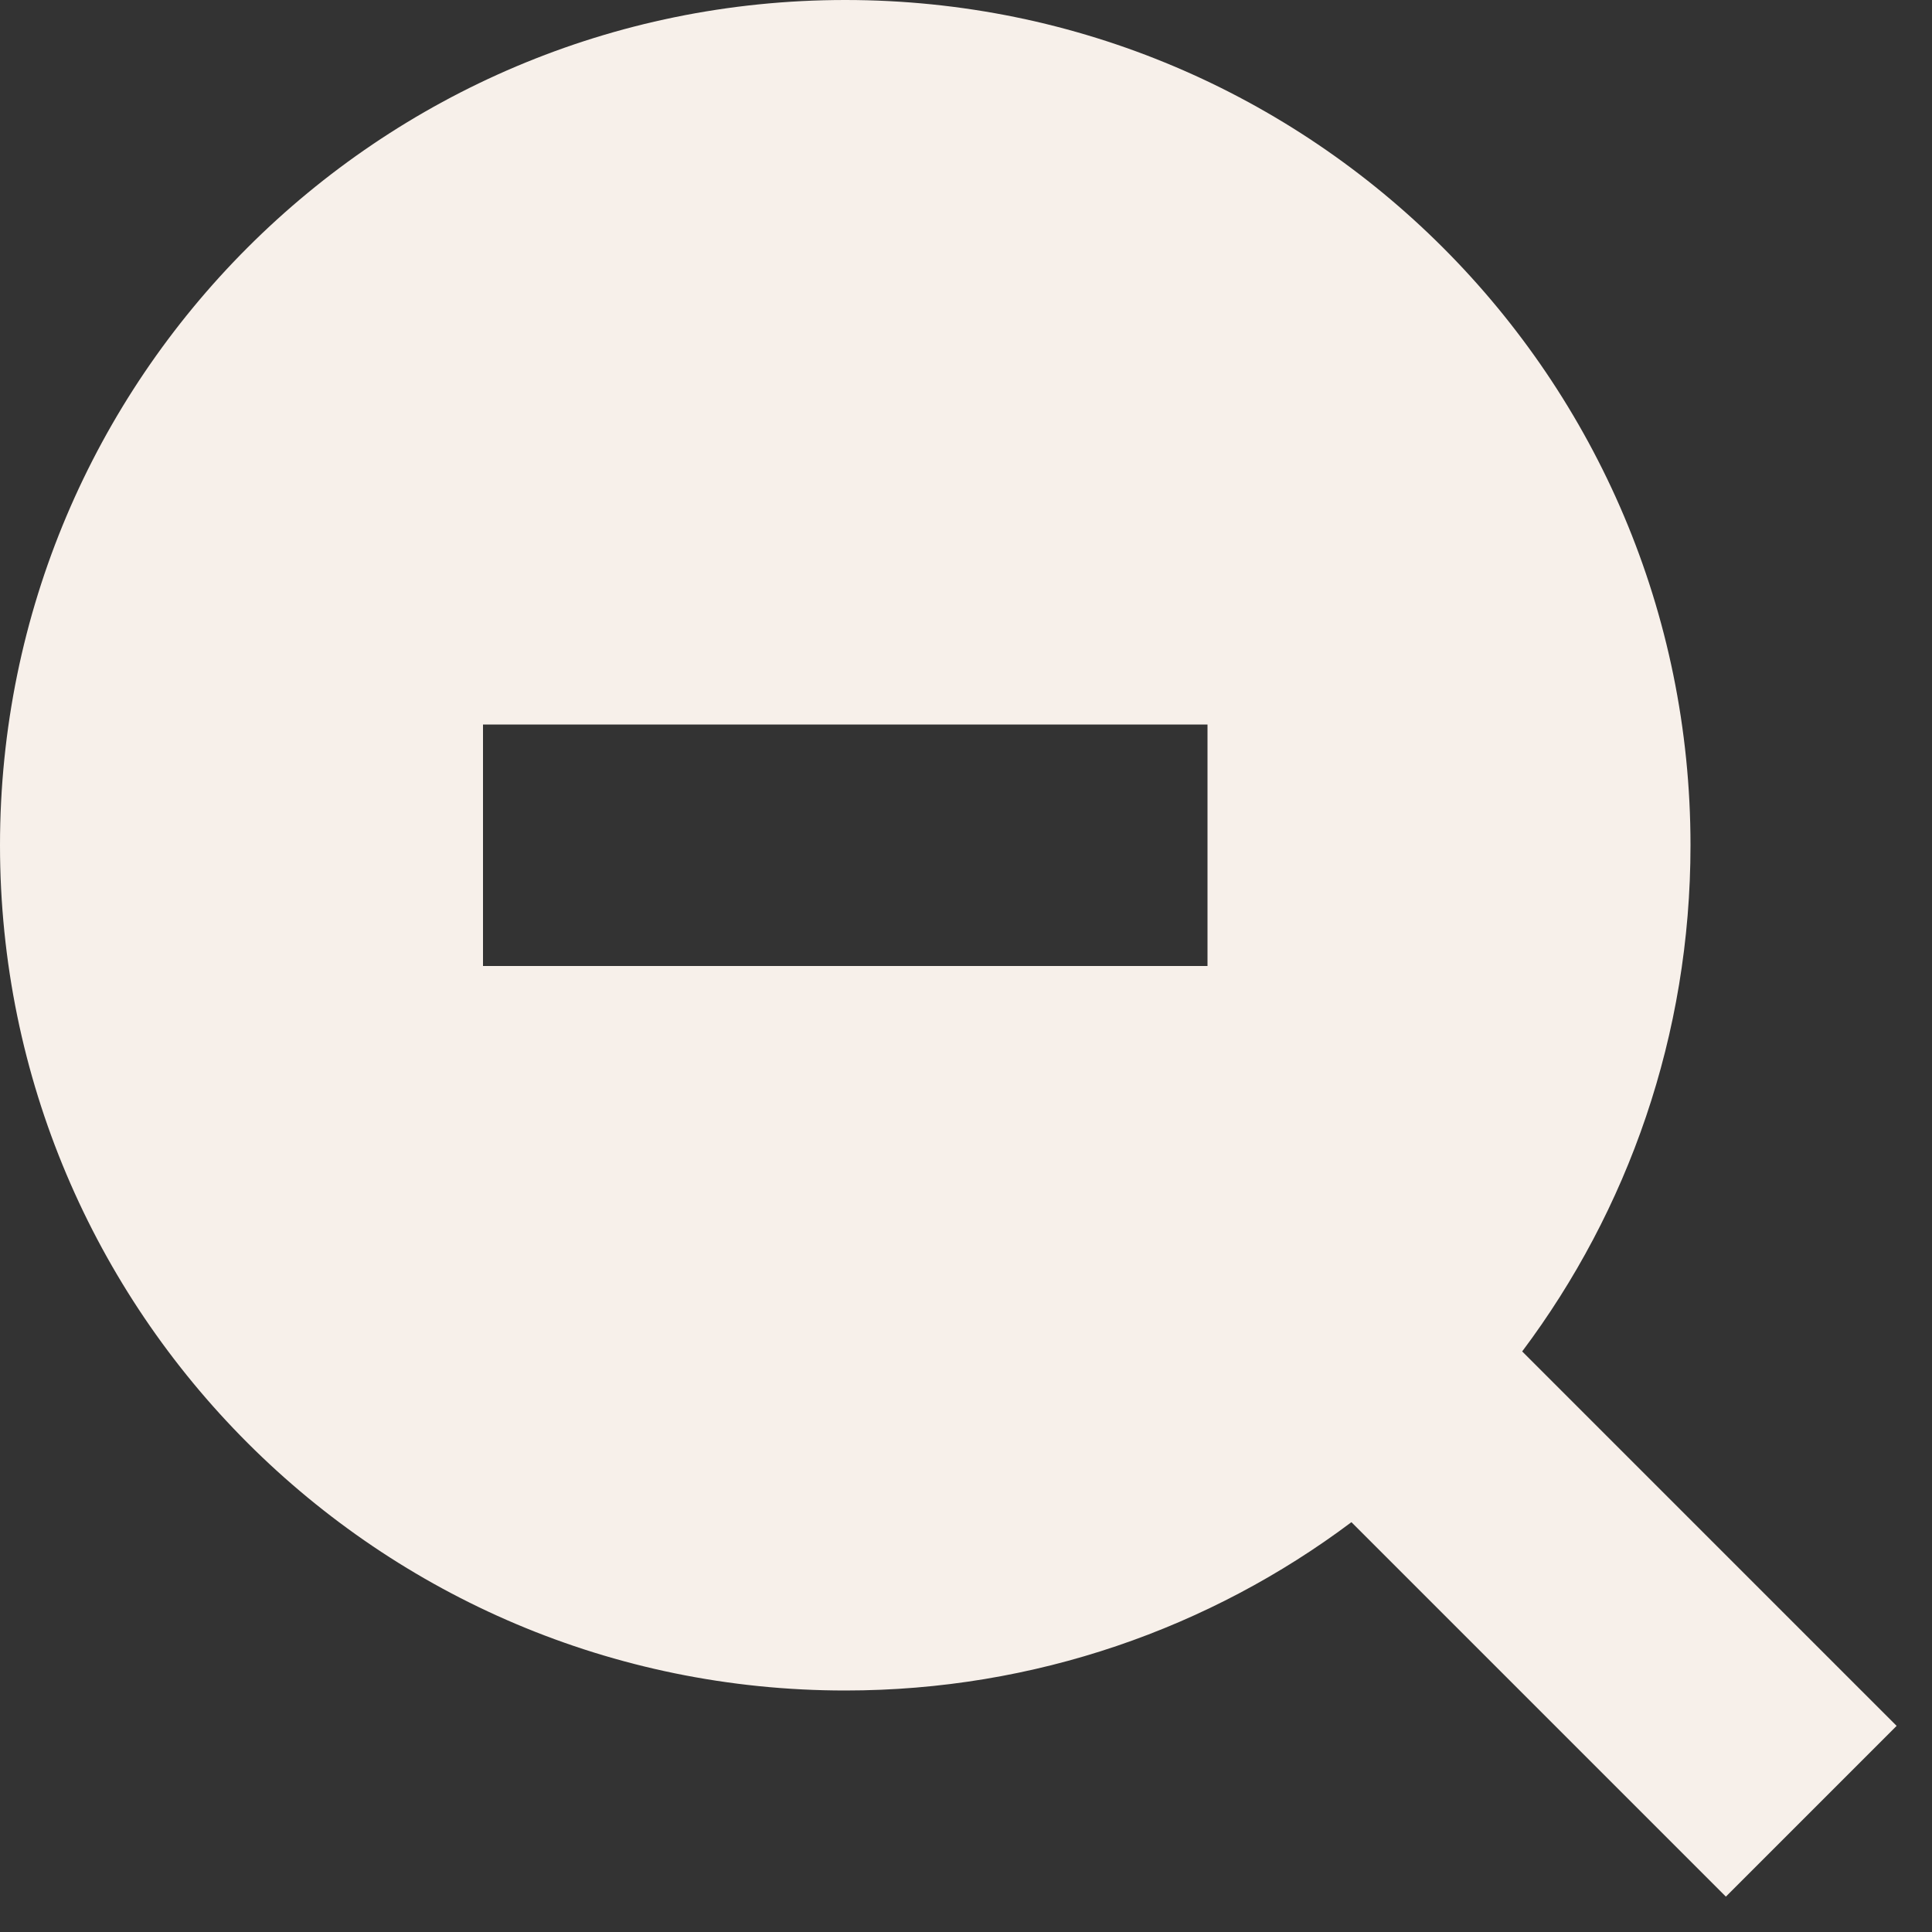 <svg width="16" height="16" viewBox="0 0 16 16" fill="none" xmlns="http://www.w3.org/2000/svg">
<rect x="0" y="0" width="16" height="16" fill="#333333" stroke="none"/>
<path fill-rule="evenodd" clip-rule="evenodd" d="M11.192 12.606C10.024 13.482 8.572 14 7 14C3.134 14 0 10.866 0 7C0 3.134 3.134 0 7 0C10.866 0 14 3.134 14 7C14 8.572 13.482 10.024 12.606 11.192L15.707 14.293L14.293 15.707L11.192 12.606ZM10 6V8L4 8V6L10 6Z" fill="#F7F0EA"/>
</svg>
